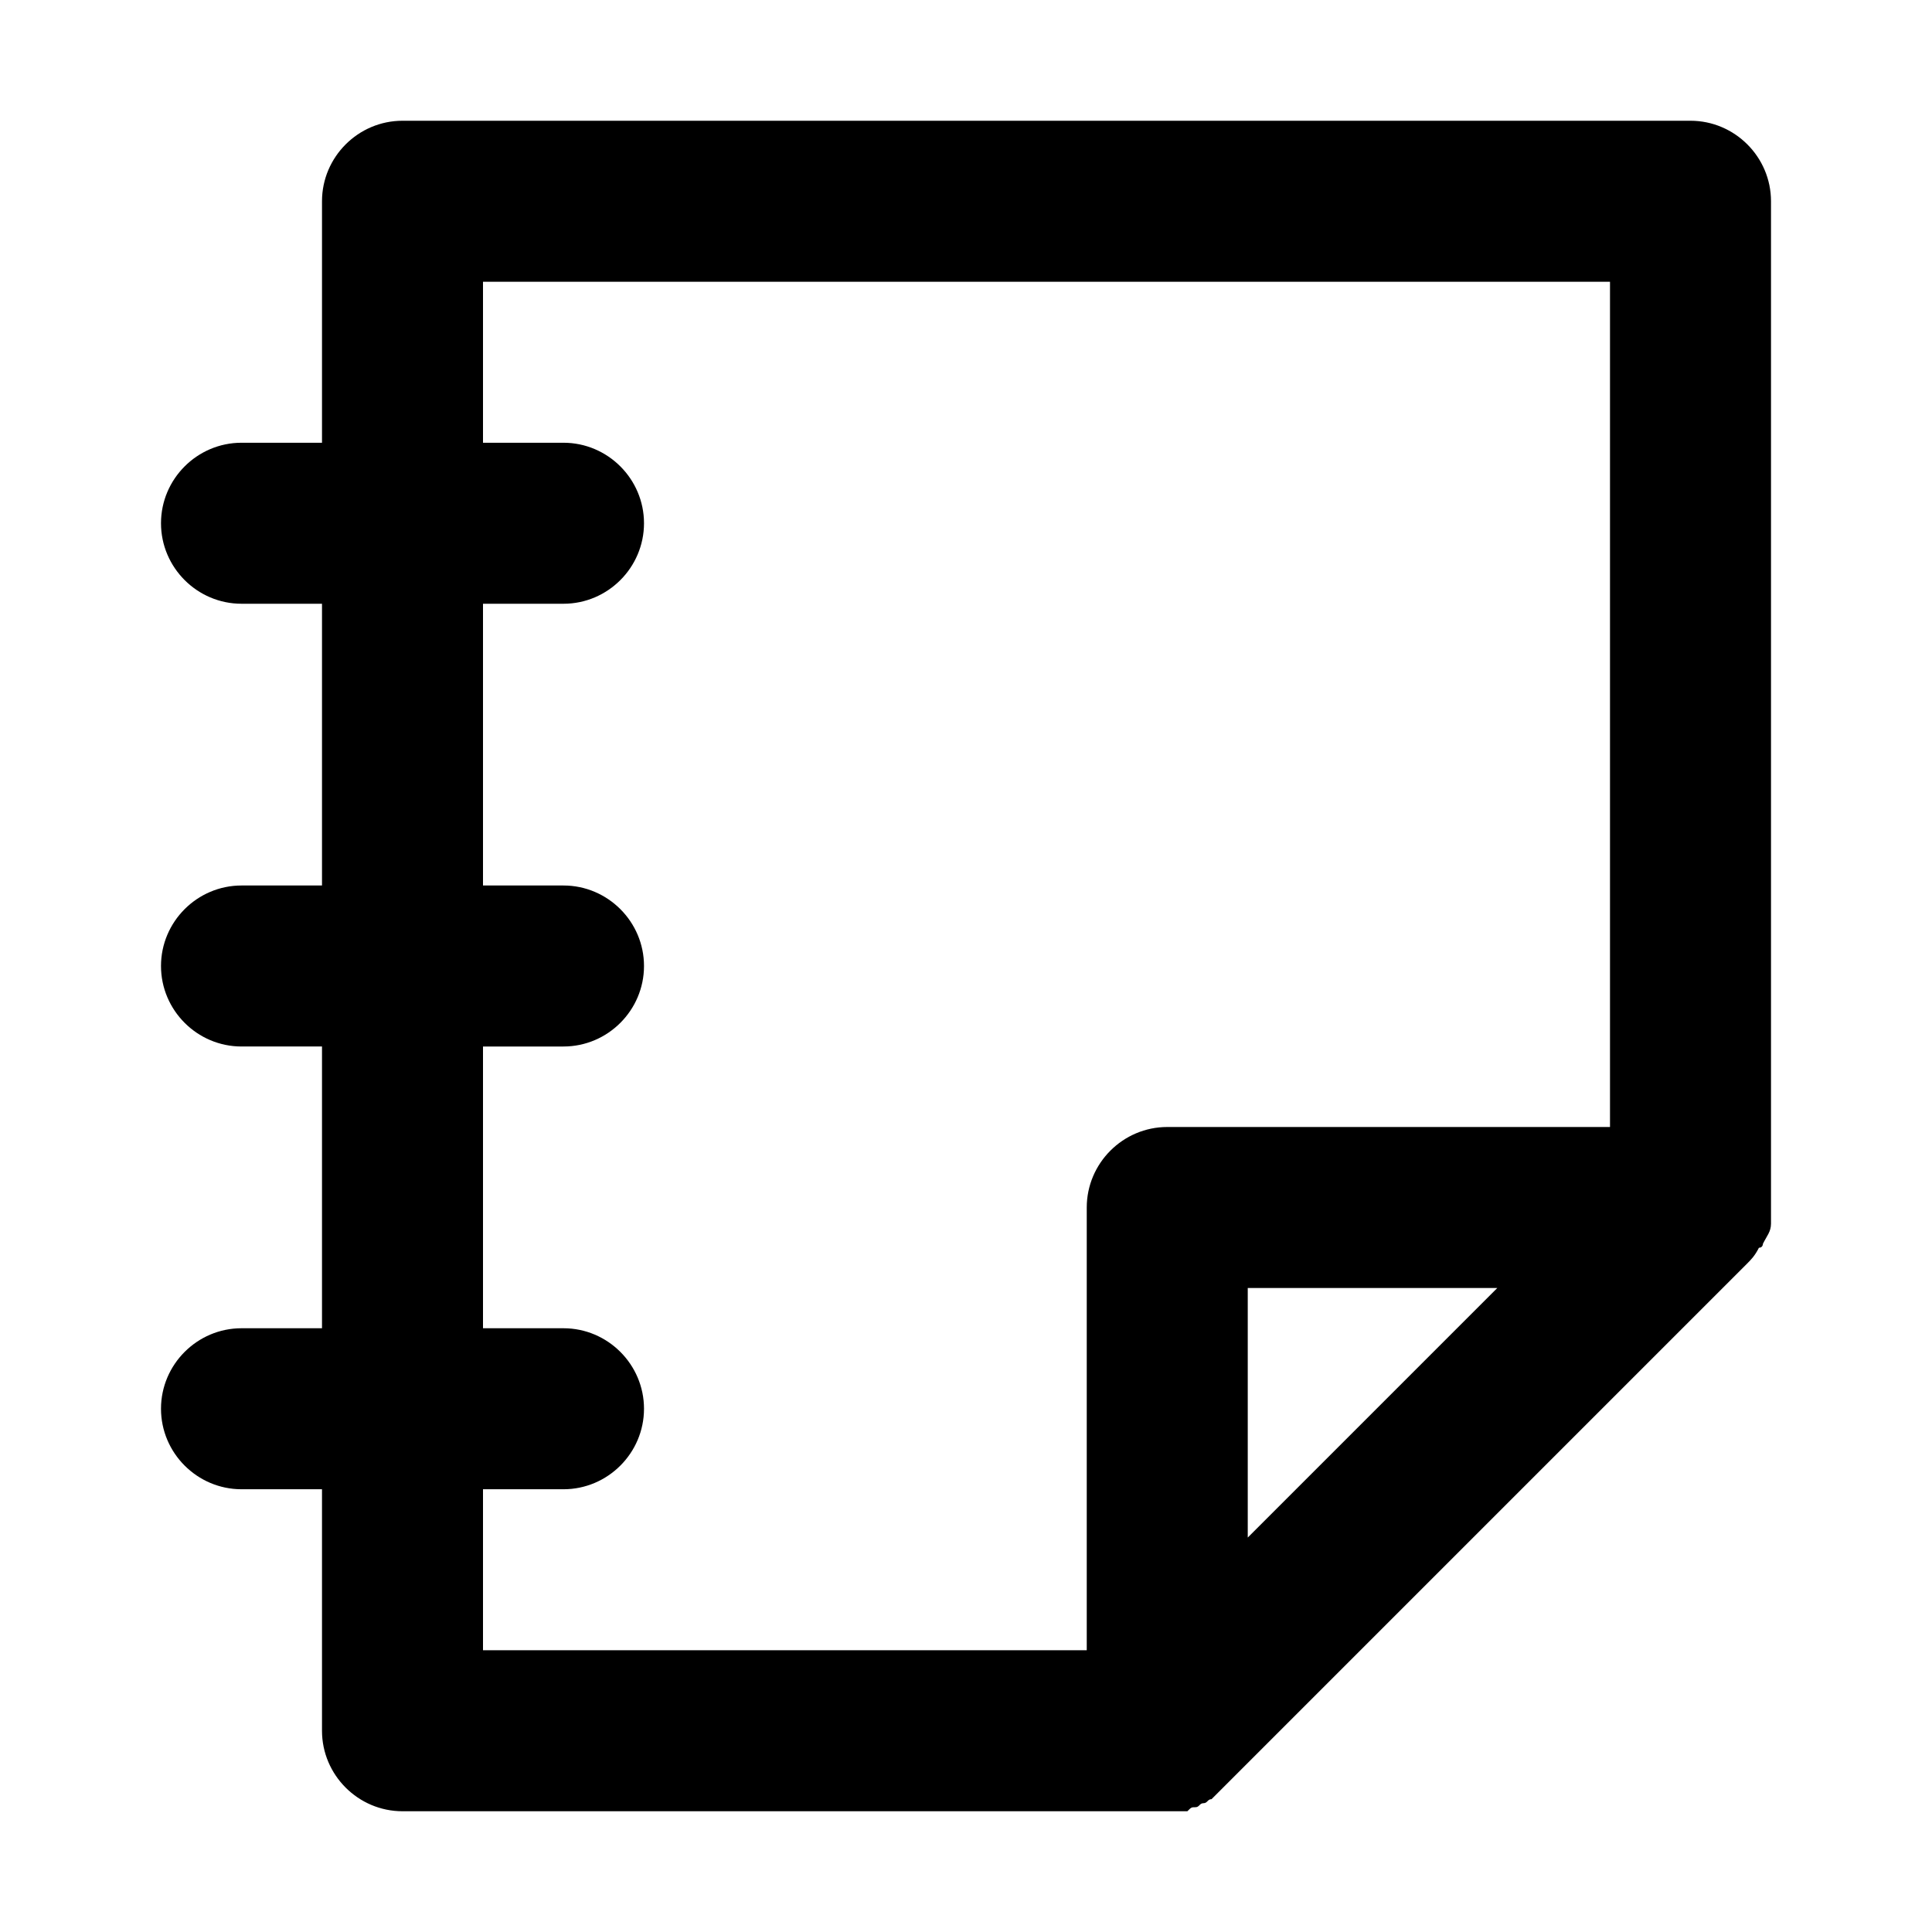 <?xml version="1.0" standalone="no"?><!DOCTYPE svg PUBLIC "-//W3C//DTD SVG 1.1//EN" "http://www.w3.org/Graphics/SVG/1.1/DTD/svg11.dtd"><svg t="1585288790758" class="icon" viewBox="0 0 1024 1024" version="1.1" xmlns="http://www.w3.org/2000/svg" p-id="9959" xmlns:xlink="http://www.w3.org/1999/xlink" width="200" height="200"><defs><style type="text/css"></style></defs><path d="M896 64c23.467 0 42.667 19.2 42.667 42.667v541.867c0 4.267-2.133 6.4-4.267 10.667 0 0 0 2.133-2.133 2.133-2.133 4.267-4.267 6.4-6.4 8.533l-277.333 277.333-6.4 6.4c-2.133 0-2.133 2.133-4.267 2.133s-2.133 2.133-4.267 2.133-2.133 0-4.267 2.133H213.333c-23.467 0-42.667-19.2-42.667-42.667v-128H128c-23.467 0-42.667-19.2-42.667-42.667s19.2-42.667 42.667-42.667h42.667v-149.333H128c-23.467 0-42.667-19.2-42.667-42.667s19.2-42.667 42.667-42.667h42.667v-149.333H128c-23.467 0-42.667-19.2-42.667-42.667s19.2-42.667 42.667-42.667h42.667V106.667c0-23.467 19.2-42.667 42.667-42.667h682.667z m-42.667 533.333V149.333H256v85.333h42.667c23.467 0 42.667 19.2 42.667 42.667s-19.2 42.667-42.667 42.667h-42.667v149.333h42.667c23.467 0 42.667 19.2 42.667 42.667s-19.2 42.667-42.667 42.667h-42.667v149.333h42.667c23.467 0 42.667 19.2 42.667 42.667s-19.2 42.667-42.667 42.667h-42.667v85.333h320V640c0-23.467 19.2-42.667 42.667-42.667h234.667z m-125.867 151.467l66.133-66.133H661.333v132.267l66.133-66.133z"  p-id="9960"></path></svg>

